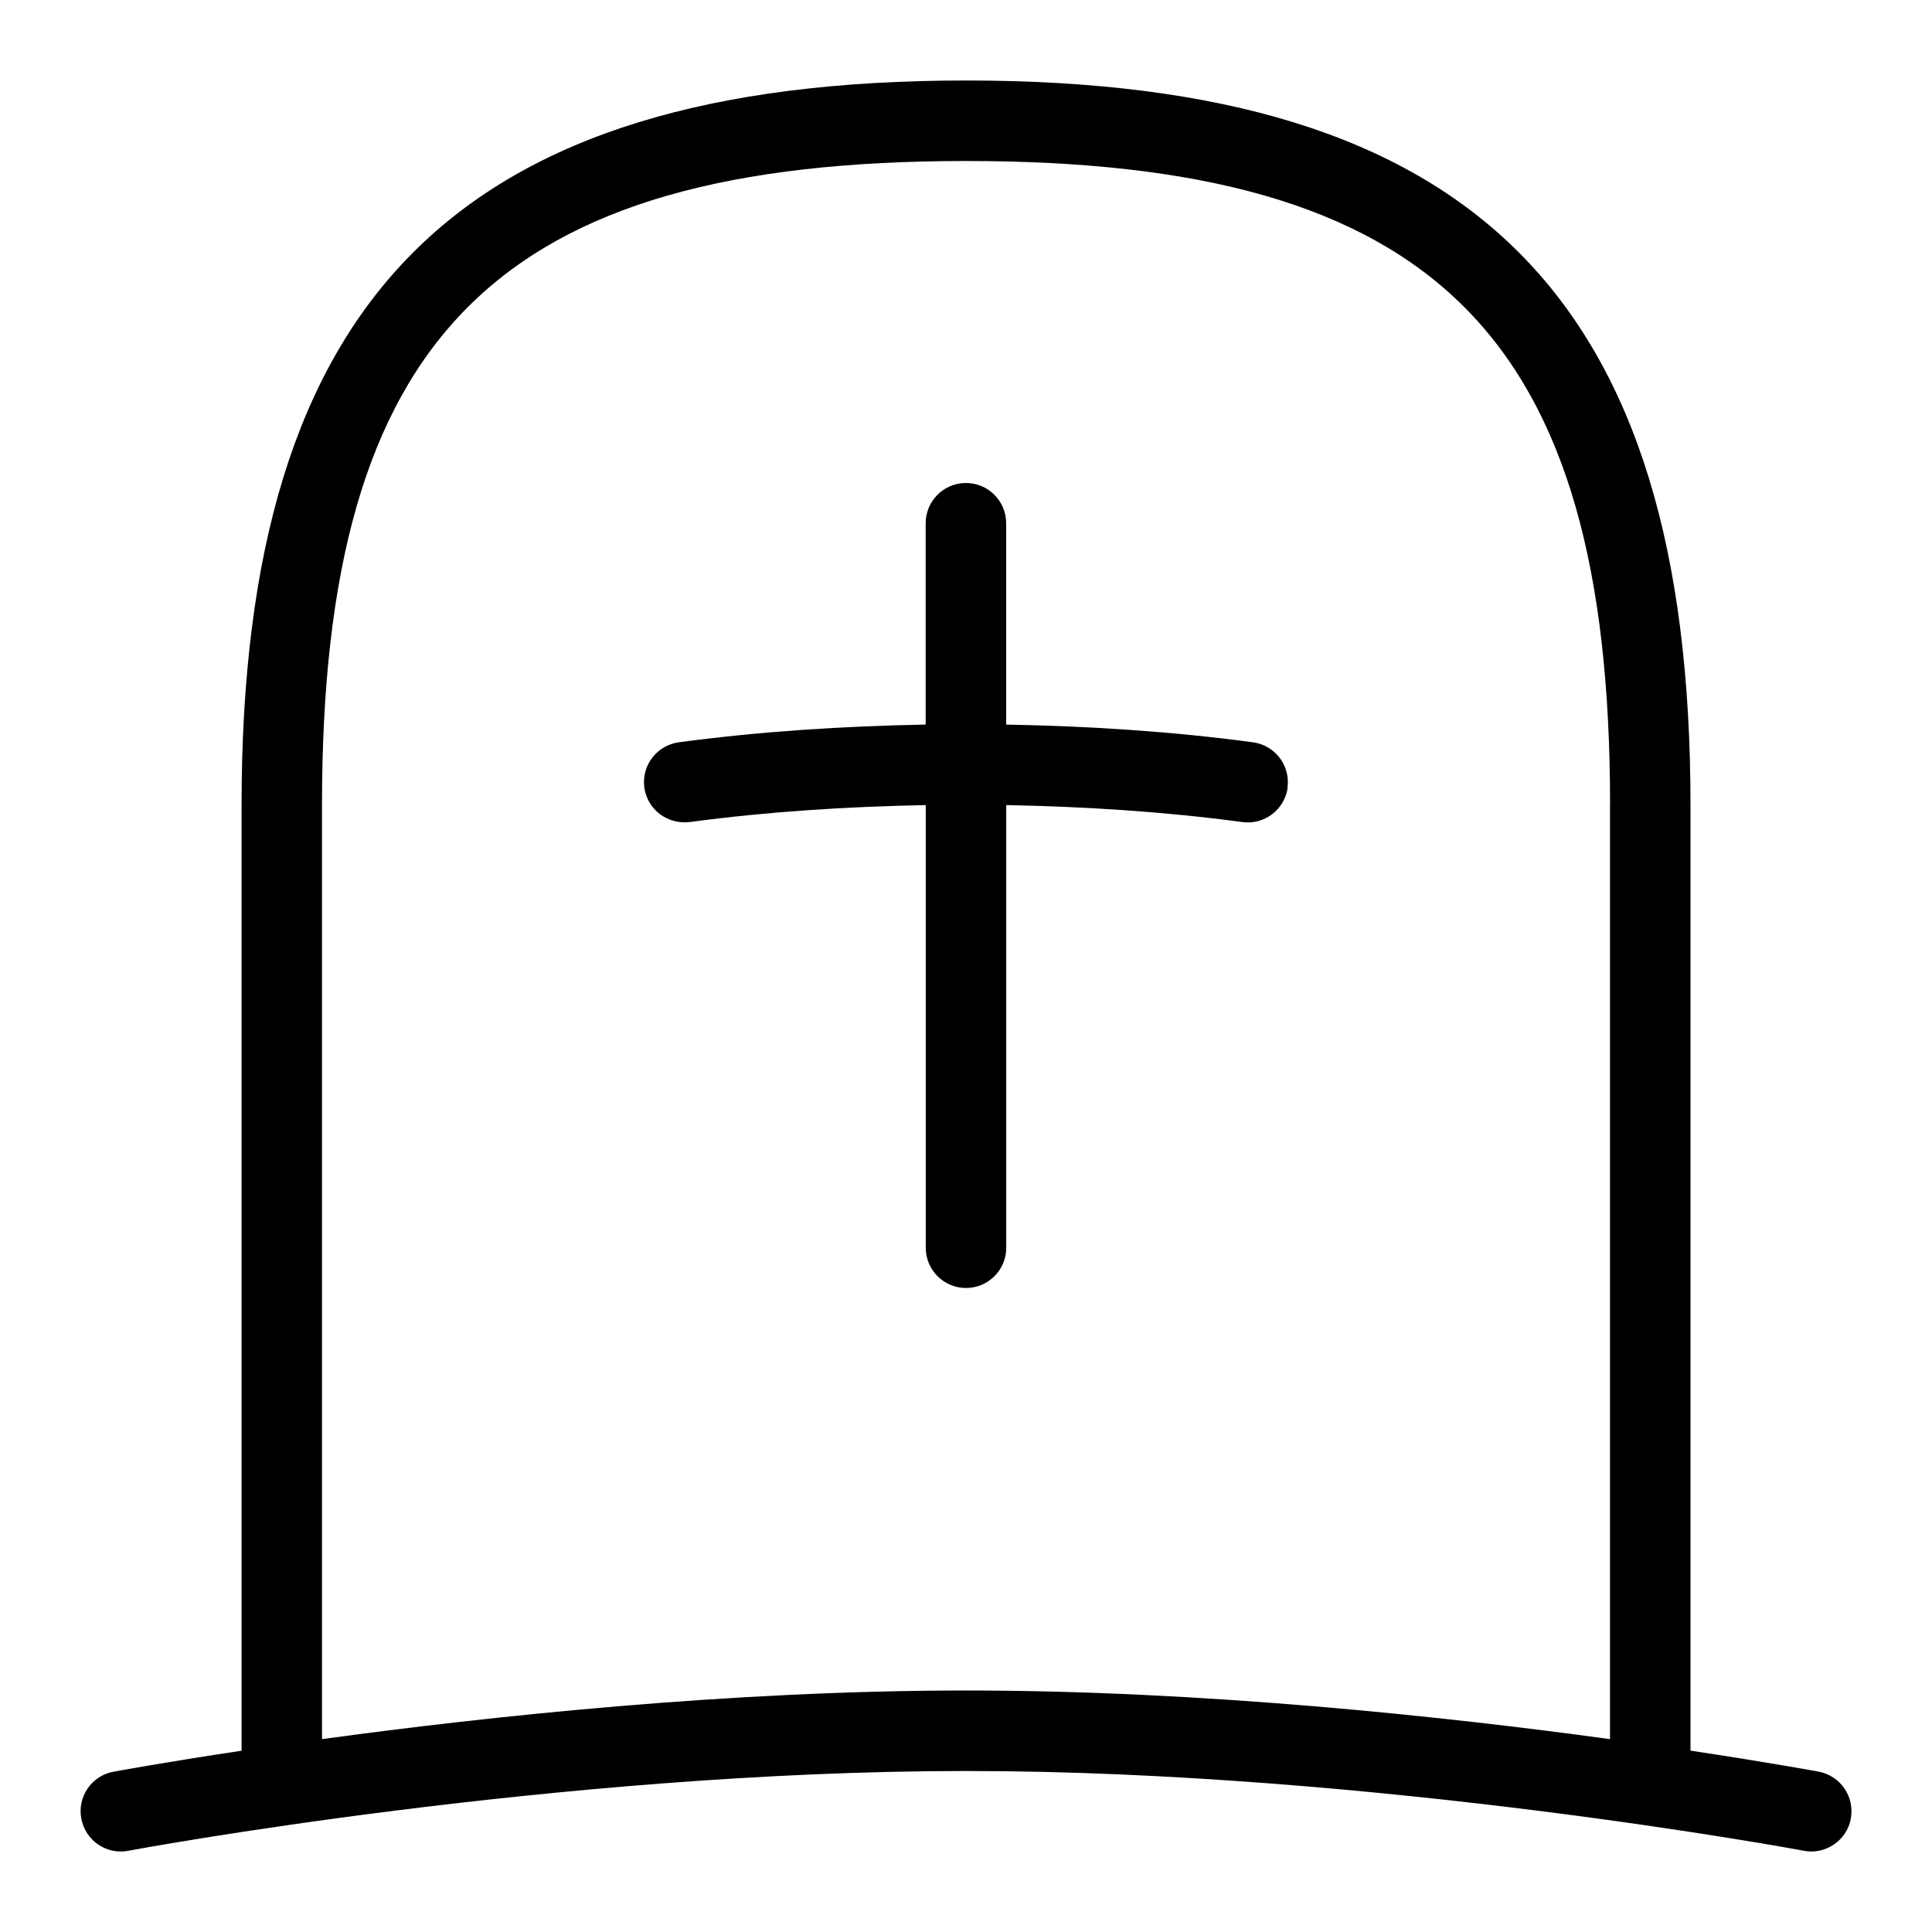 <svg id="Layer_1" viewBox="0 0 24 24" xmlns="http://www.w3.org/2000/svg" data-name="Layer 1"><path d="m15.996 9.783c-.036.275-.294.467-.562.429-.97-.13-1.951-.192-2.934-.211v5.499c0 .276-.224.5-.5.5s-.5-.224-.5-.5v-5.499c-.982.019-1.964.081-2.934.211-.275.032-.525-.156-.562-.429-.037-.274.156-.525.429-.562 1.014-.136 2.04-.201 3.066-.22v-2.501c0-.276.224-.5.5-.5s.5.224.5.5v2.501c1.027.019 2.052.084 3.066.22.273.037.466.288.429.562zm6.996 12.809c-.05.273-.319.451-.583.399-.053-.01-5.332-.991-10.408-.991s-10.355.981-10.408.991c-.269.053-.532-.127-.583-.399-.051-.271.127-.533.399-.583.018-.003.619-.115 1.592-.261v-11.748c-.001-6.309 2.69-9 8.999-9s9 2.691 9 9v11.747c.973.147 1.575.258 1.592.261.271.051.45.312.399.583zm-2.991-12.592c0-5.832-2.168-8-8-8s-8.001 2.168-8.001 8v11.604c2.054-.281 5.057-.604 8-.604s5.946.323 8 .604v-11.604z"/></svg>